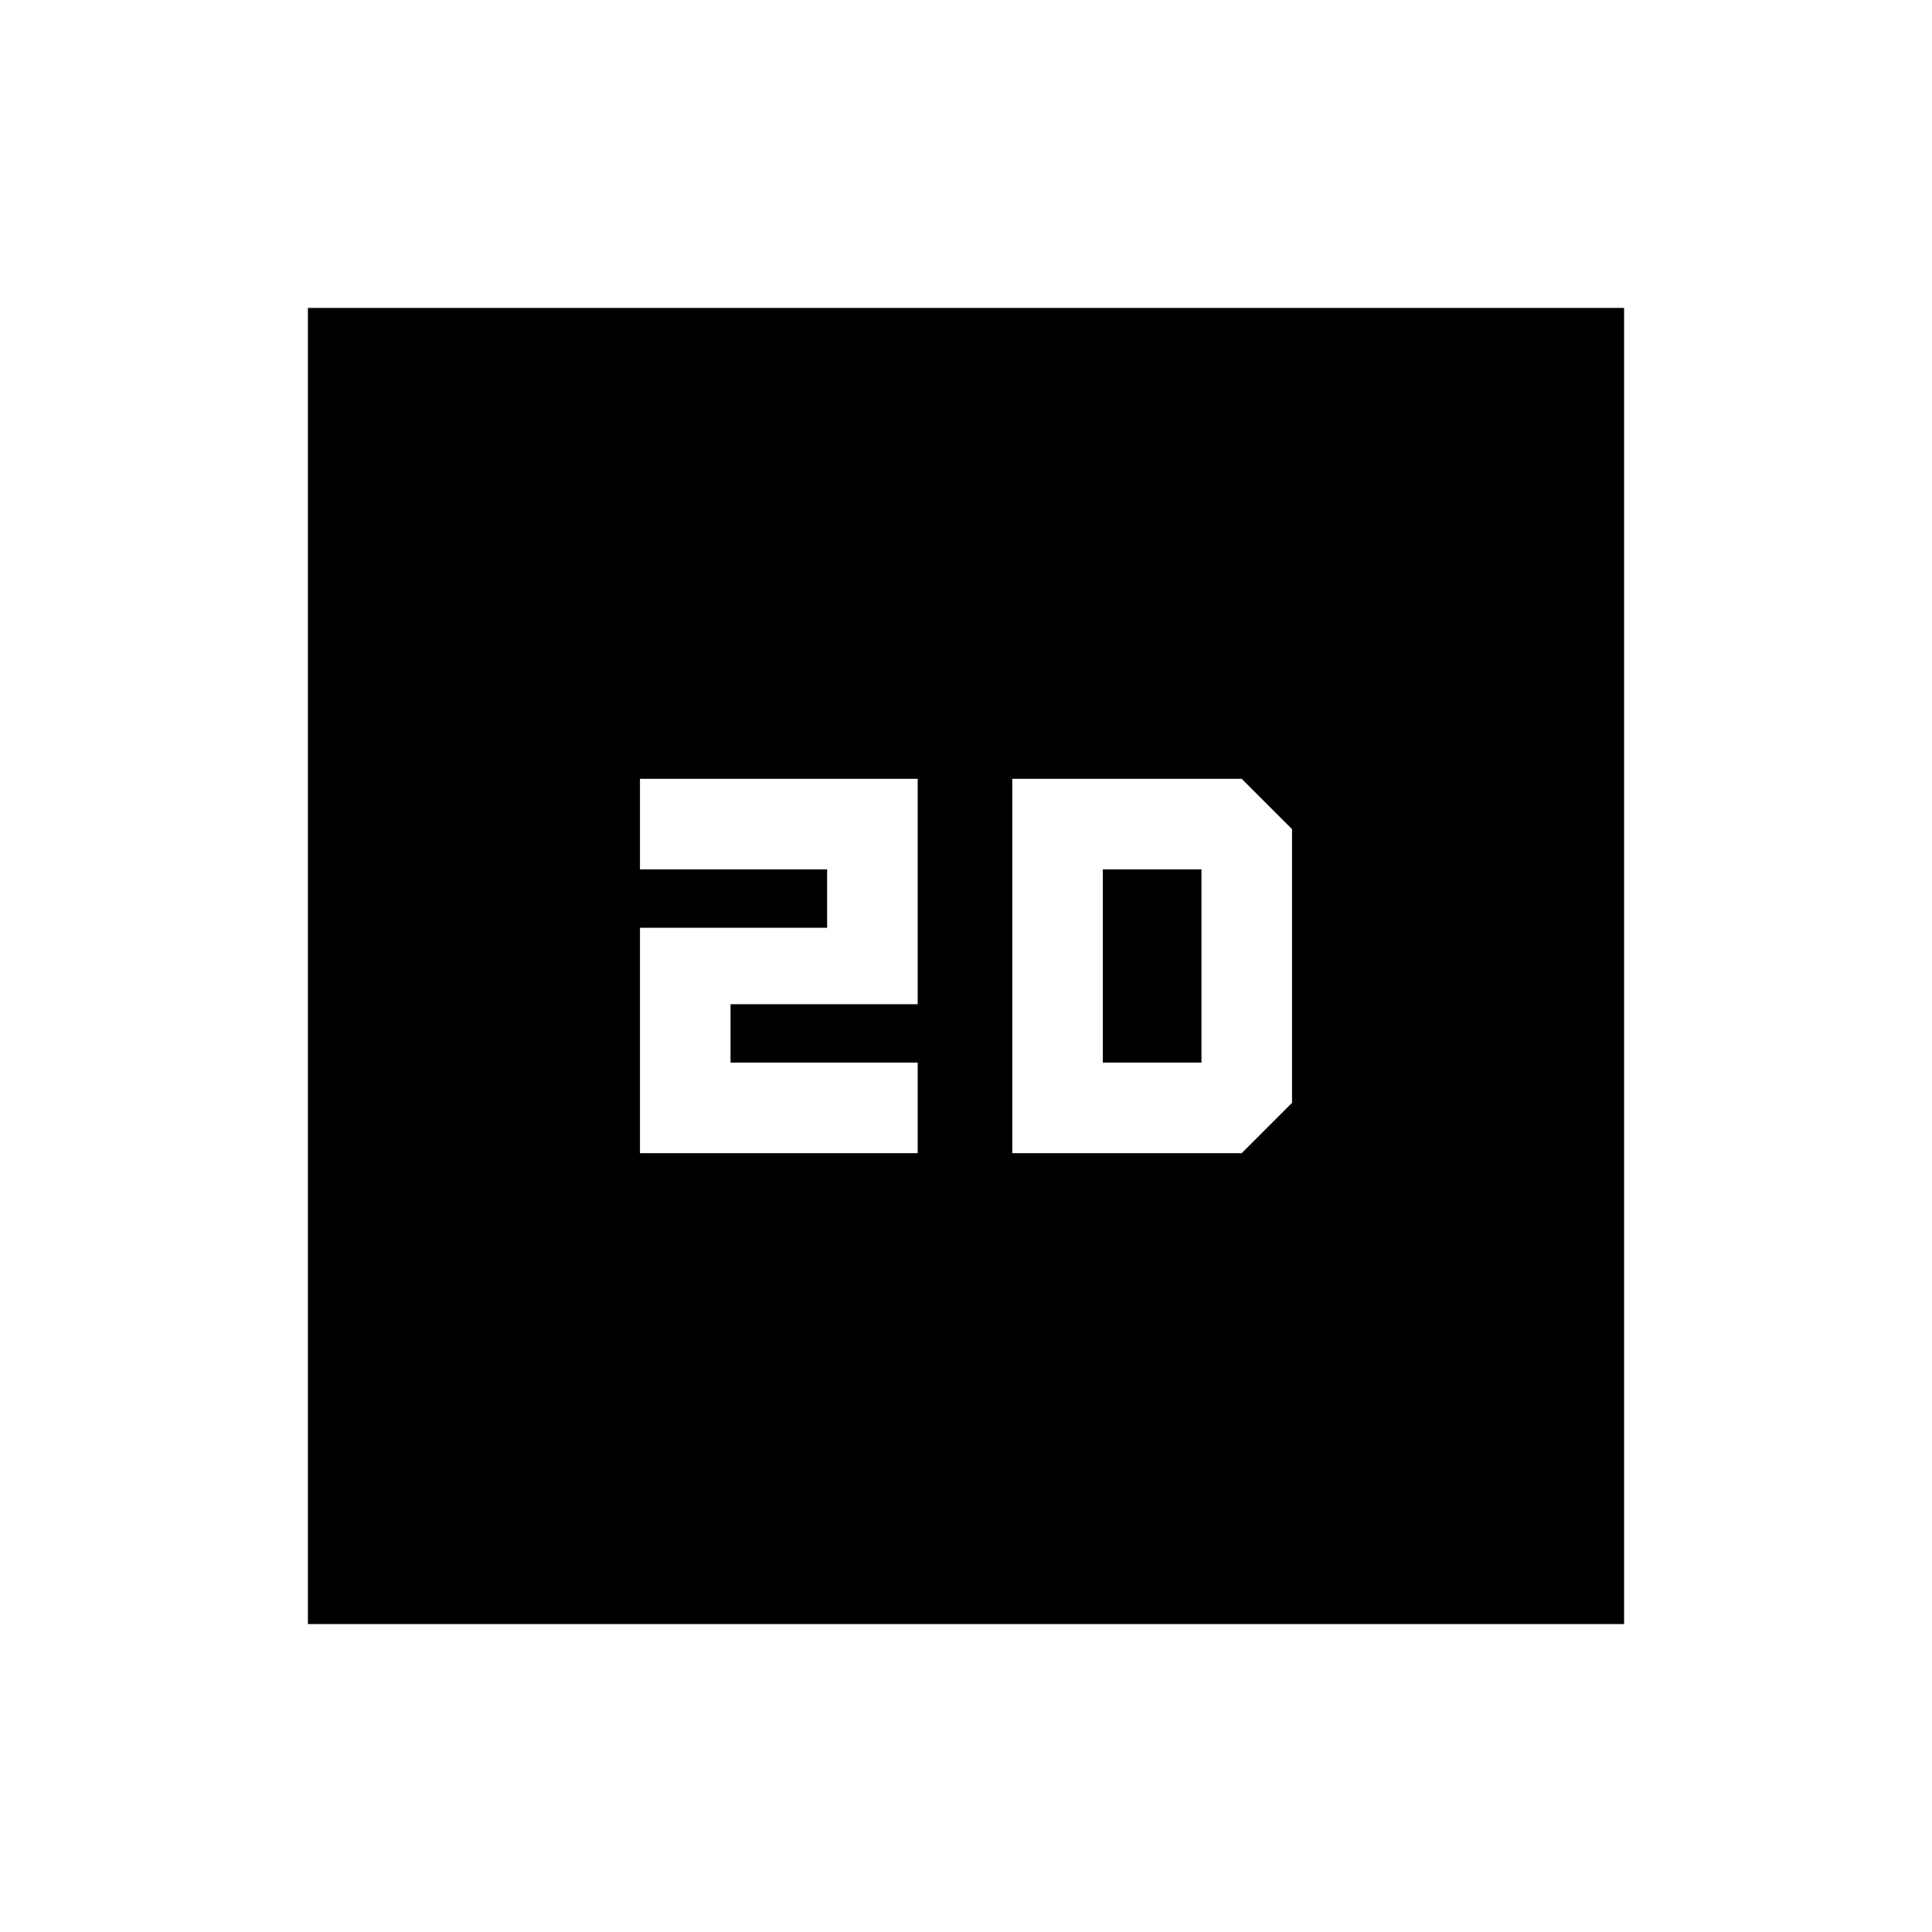 <svg xmlns="http://www.w3.org/2000/svg" height="20" viewBox="0 -960 960 960" width="20"><path d="M318-387h138v-45h-93v-29h93v-112H318v45h93v29h-93v112ZM153-153v-654h654v654H153Zm350-234h114l25-25v-136l-25-25H503v186Zm45-45v-96h49v96h-49Z"/></svg>